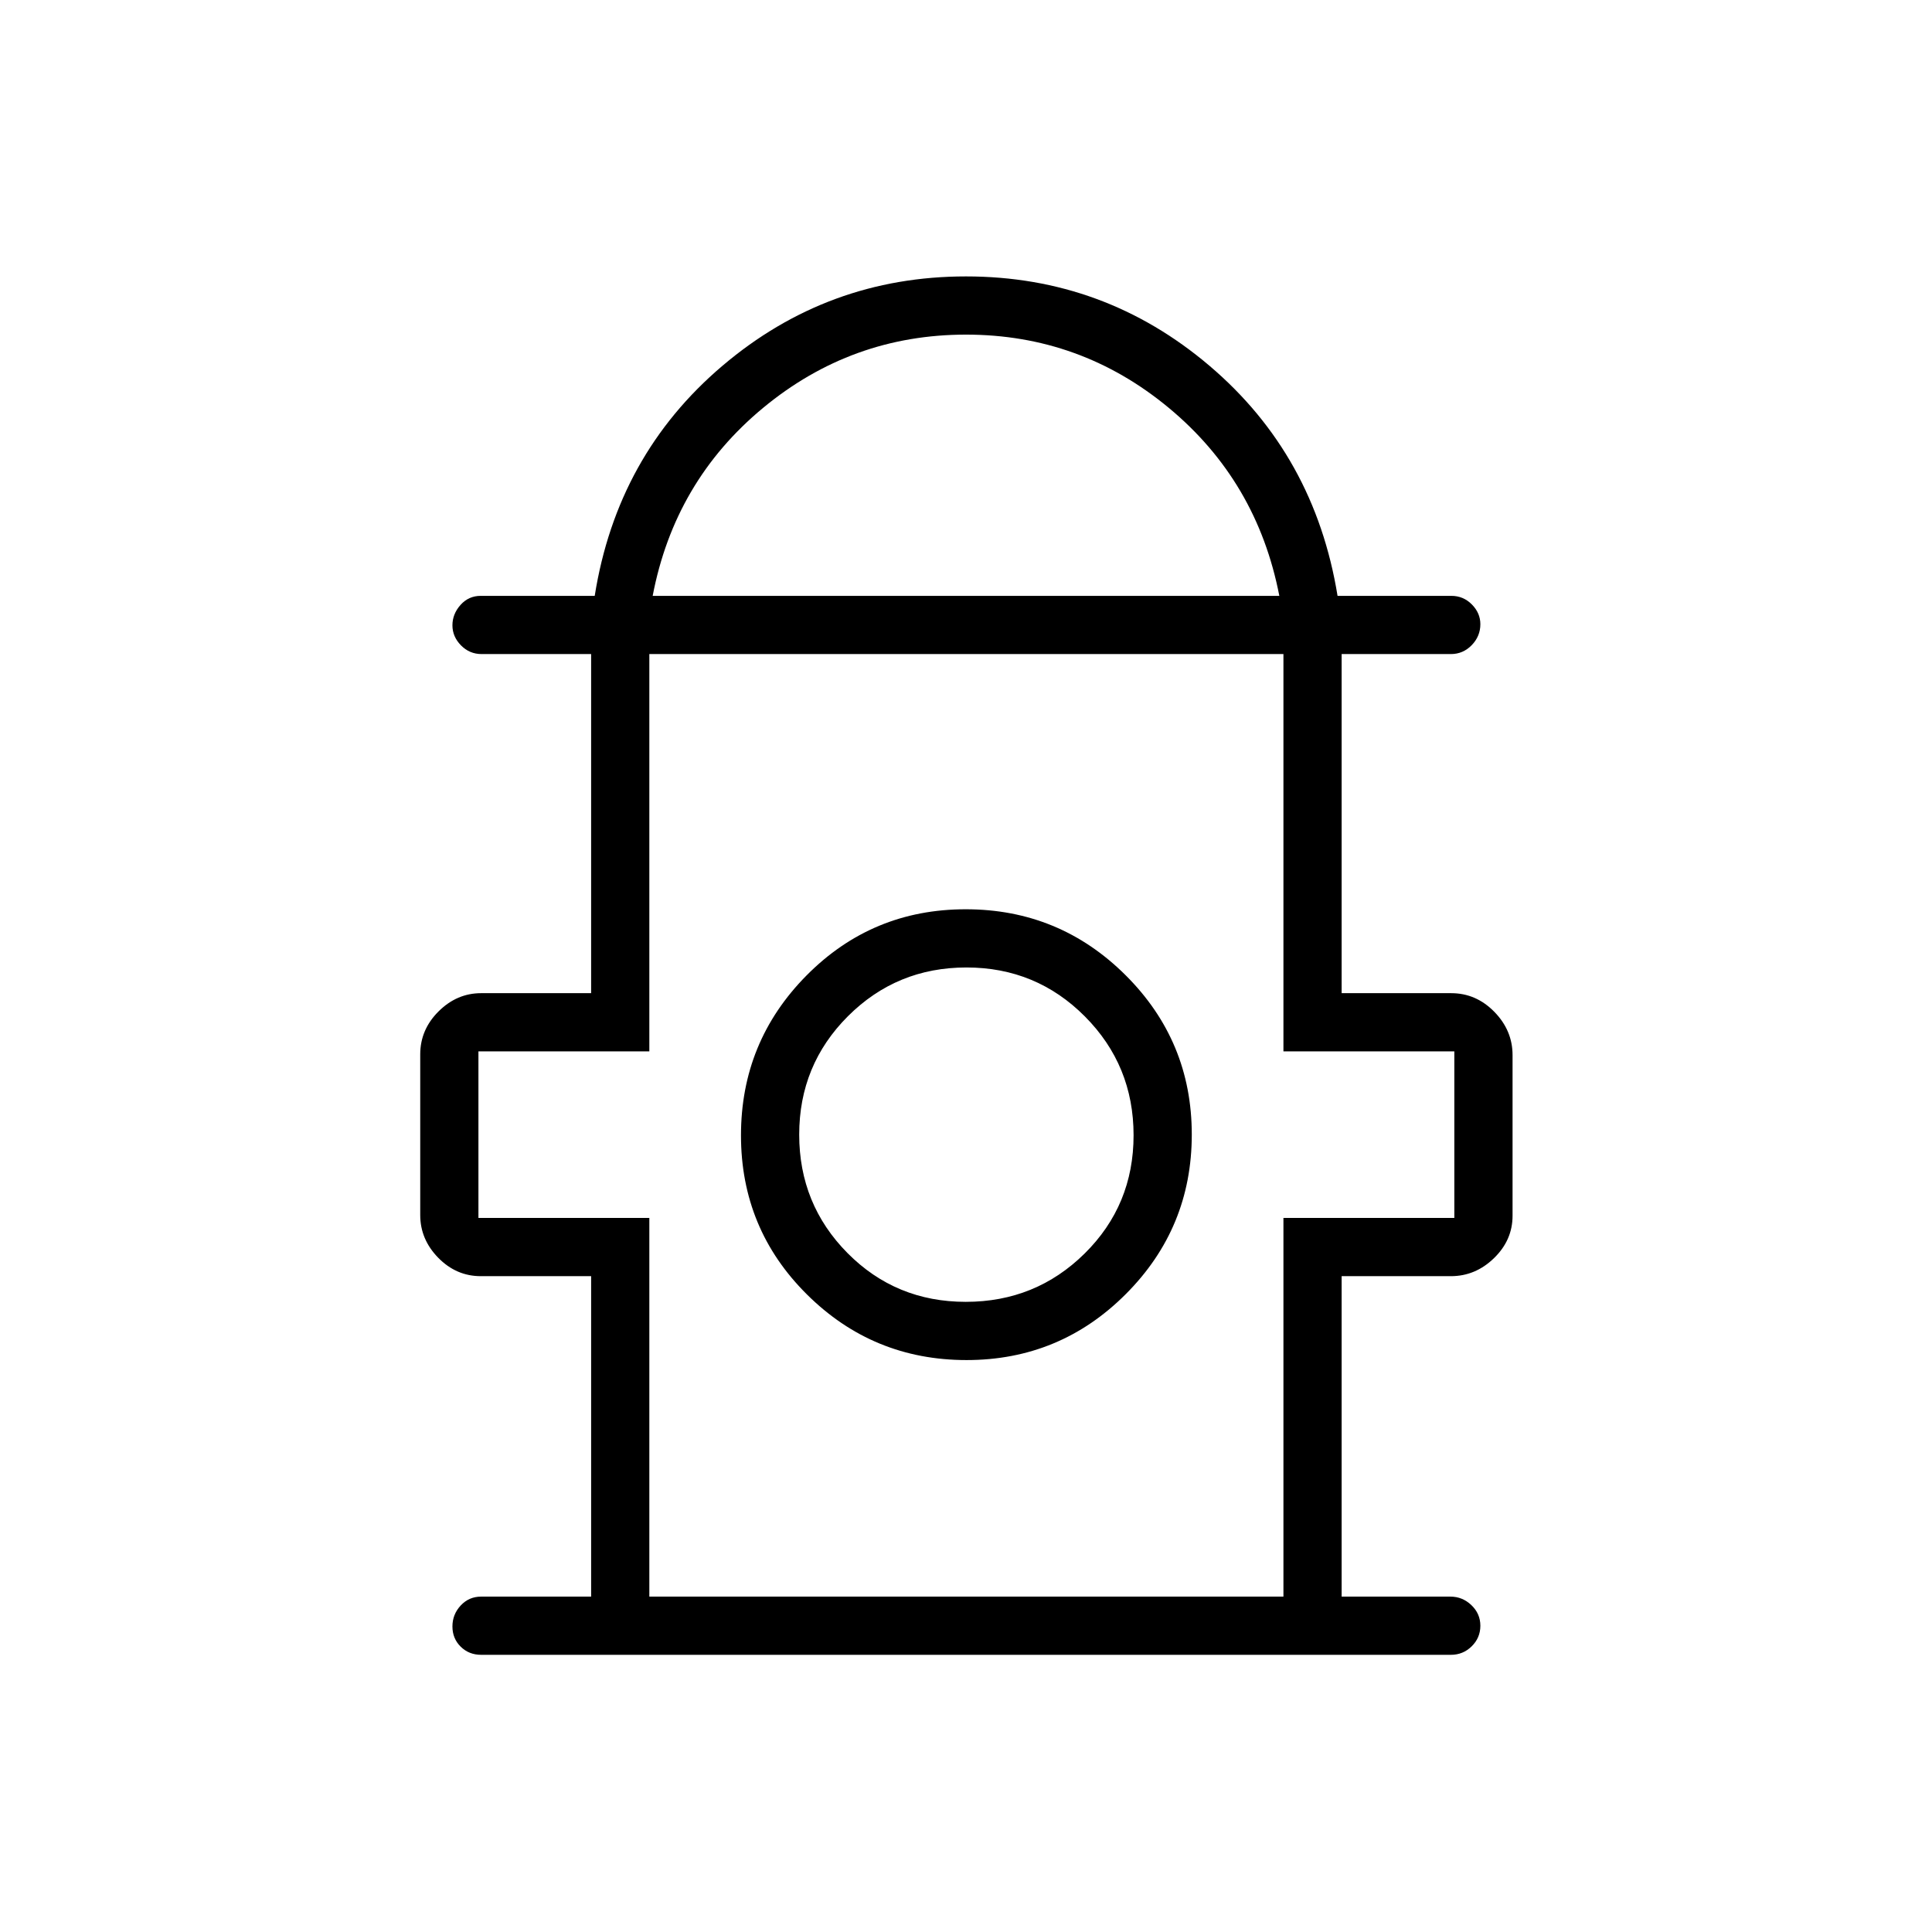 <svg xmlns="http://www.w3.org/2000/svg" height="20" viewBox="0 -960 960 960" width="20"><path d="M293.73-166.65v-159.23h-54.82q-12.2 0-21.15-9.14t-8.95-21.26v-79.81q0-12.28 9.1-21.34 9.1-9.07 21.17-9.07h54.65V-635h-54.44q-5.98 0-10.23-4.32-4.25-4.33-4.25-9.96 0-5.63 4.02-10.14 4.03-4.5 9.99-4.5h56.69q11.11-69.85 63.43-114.29 52.33-44.44 121.06-44.44t120.99 44.41q52.26 44.42 63.63 114.32h56.56q5.96 0 10.18 4.27 4.22 4.26 4.22 9.81 0 5.99-4.3 10.42-4.29 4.42-10.36 4.42h-54.27v168.5h54.44q12.35 0 21.42 9.25 9.07 9.26 9.07 21.53v79.81q0 12.12-9.22 21.07-9.22 8.96-21.44 8.96h-54.27v159.23h54.06q5.98 0 10.42 4.24 4.45 4.24 4.45 10.23t-4.3 10.22q-4.29 4.23-10.36 4.23H239.08q-6.07 0-10.17-4.05t-4.1-10.04q0-5.99 4.1-10.41t10.17-4.42h54.65Zm30.58-497.27h311.38q-11.04-57-54.92-93.41-43.89-36.4-100.77-36.4-56.88 0-100.86 36.43-43.97 36.43-54.83 93.38Zm-1.66 497.27h315.08v-188.16h84.92v-82.77h-84.92V-635H322.65v197.42h-84.92v82.77h84.92v188.16Zm157.61-117.54q46.43 0 79.18-32.82 32.75-32.82 32.75-79.25t-32.9-79.18q-32.9-32.75-79.44-32.75t-79.1 32.9q-32.56 32.9-32.56 79.44t32.82 79.1q32.82 32.56 79.25 32.56Zm-.37-28.93q-34.74 0-58.76-24.23-24.01-24.24-24.01-58.87 0-34.63 24.23-58.84 24.24-24.21 58.87-24.21 34.63 0 58.84 24.32t24.21 59.06q0 34.74-24.32 58.76-24.32 24.01-59.06 24.01Zm.11-82.26ZM480-635Z"/></svg>